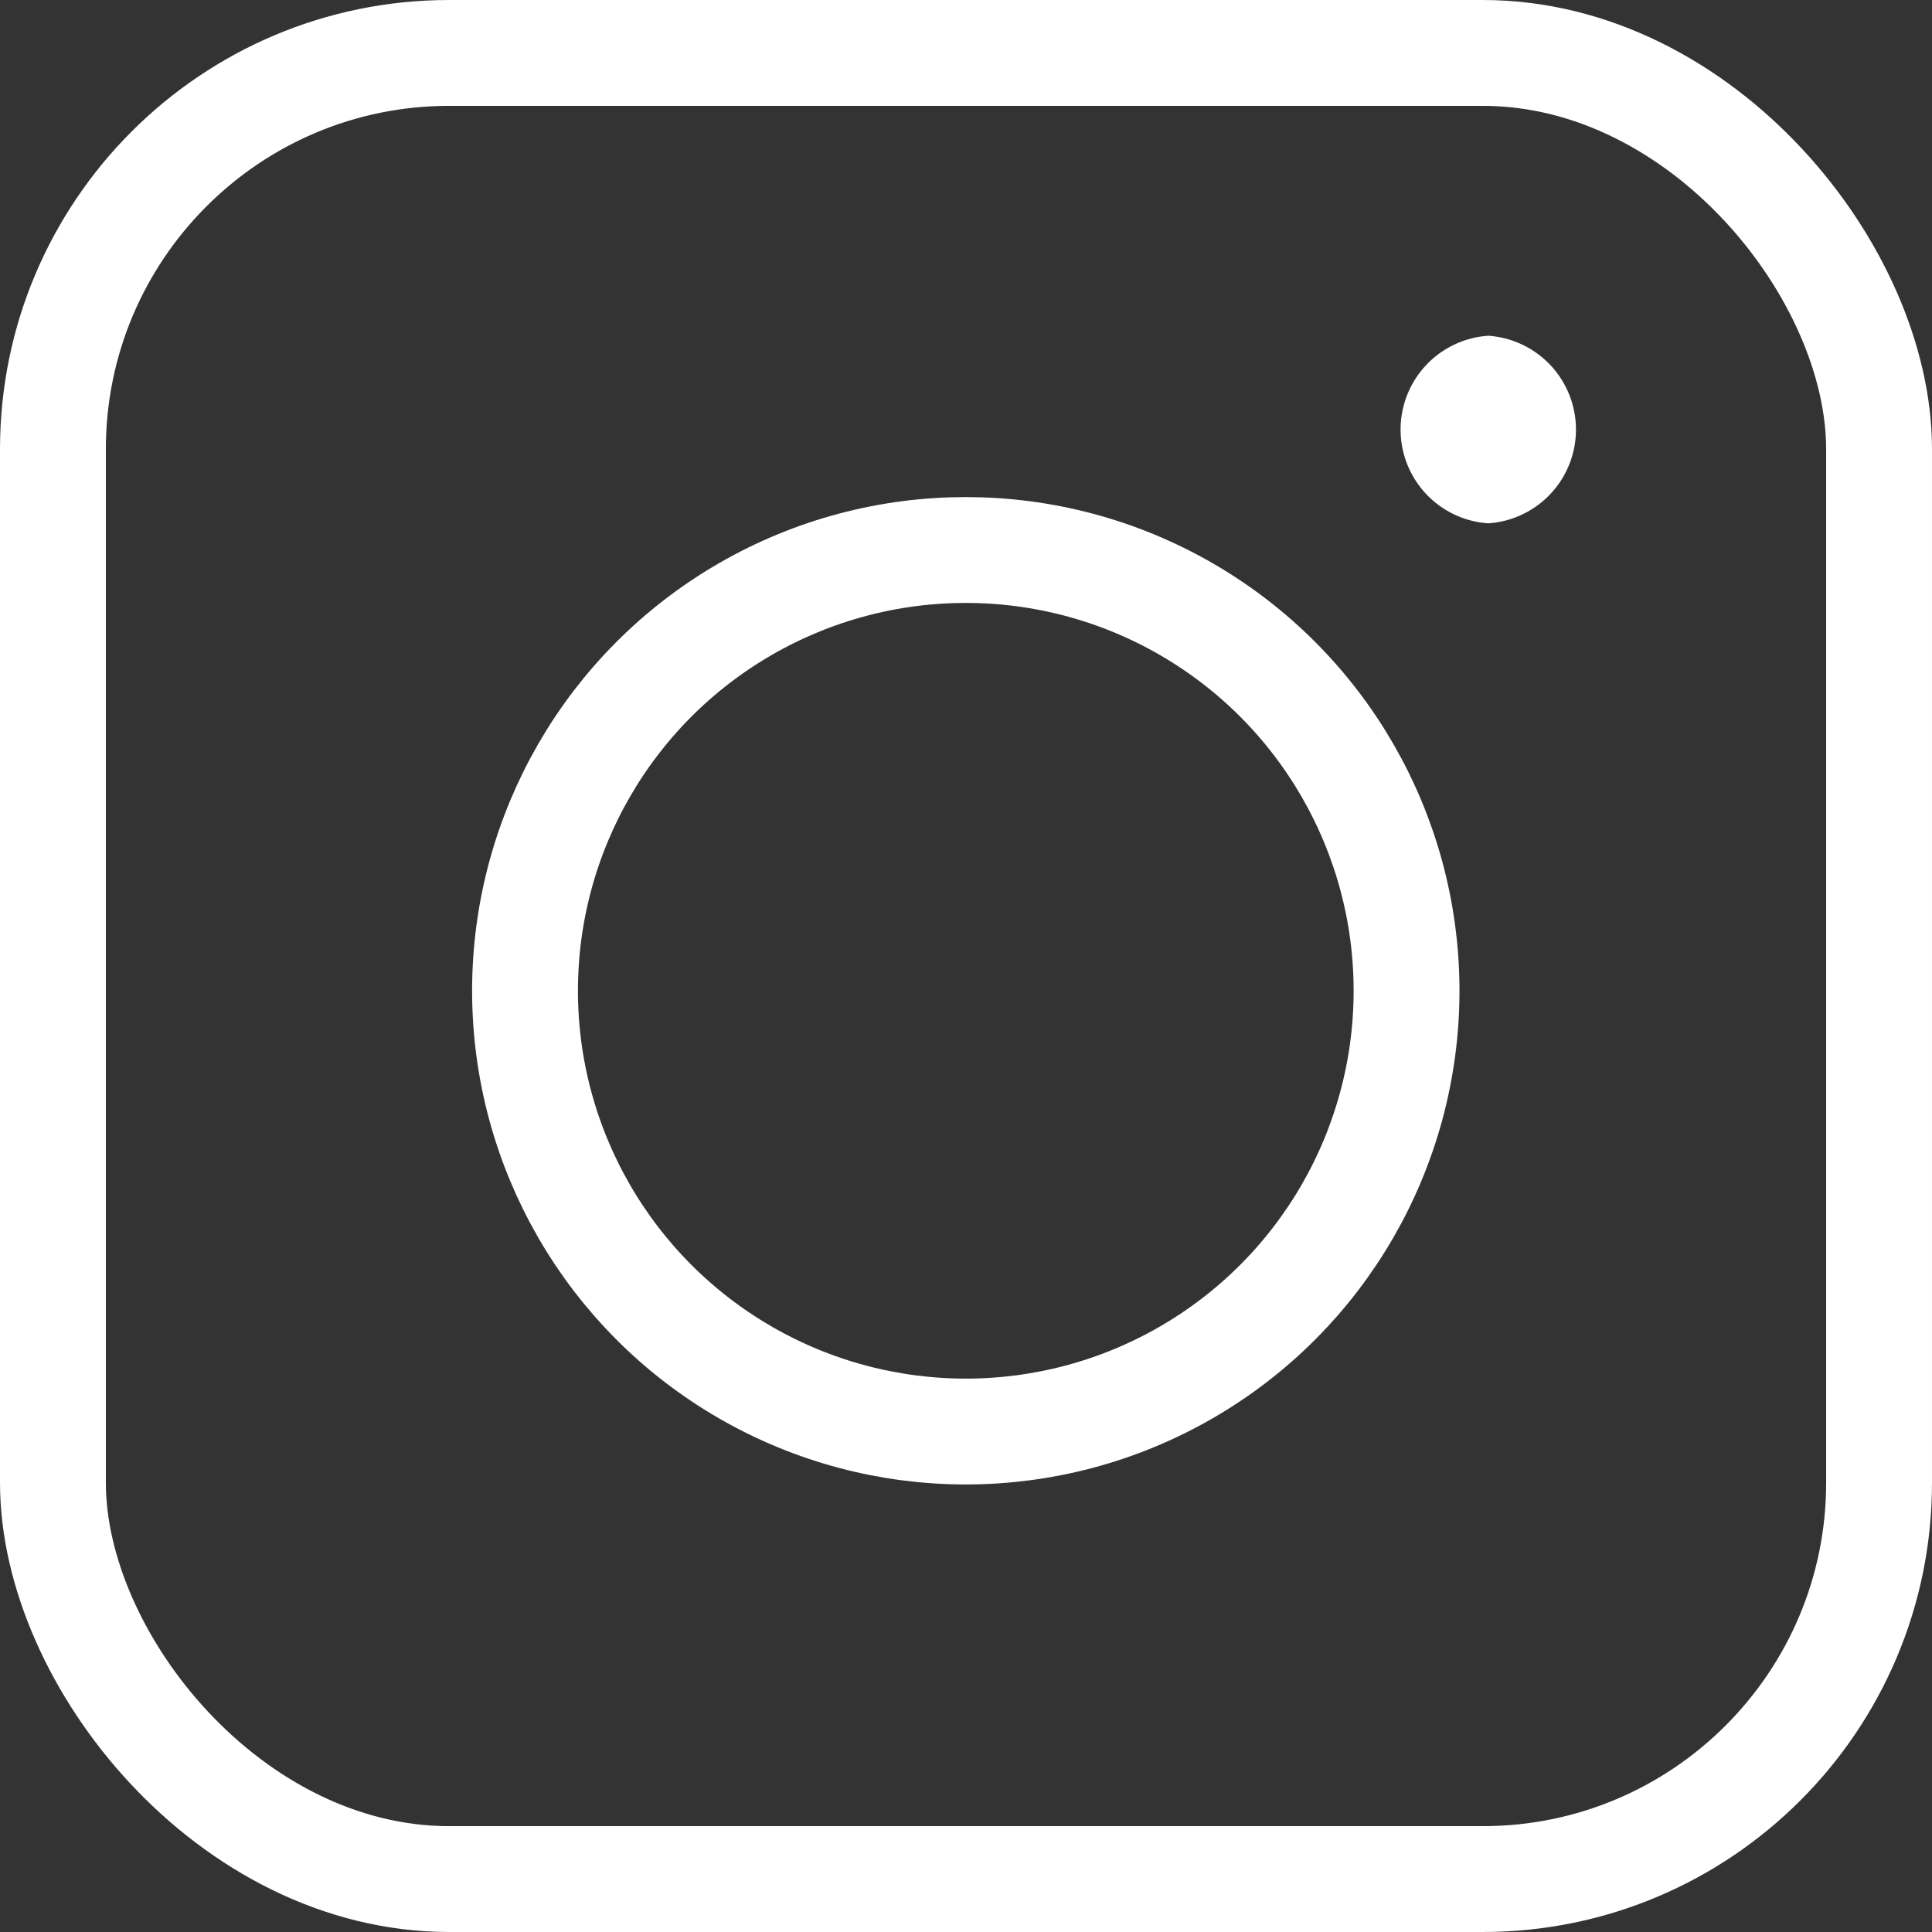<svg xmlns="http://www.w3.org/2000/svg" viewBox="0 0 45.63 45.63"><rect x="0" y="0" width="45.63" height="45.63" fill="#333333" stroke="none"/><defs><style>.cls-1{fill:#fff;}.cls-2{fill:none;stroke:#fff;stroke-miterlimit:10;stroke-width:2.5px;}</style></defs><g id="Livello_2" data-name="Livello 2"><g id="Livello_1-2" data-name="Livello 1"><path class="cls-1" d="M35.15,12.36a2.22,2.22,0,0,1,0-4.43,2.22,2.22,0,0,1,0,4.43Z"/><rect class="cls-2" x="1.25" y="1.25" width="43.13" height="43.13" rx="9.36"/><circle class="cls-2" cx="22.81" cy="23.4" r="10.41"/></g></g></svg>